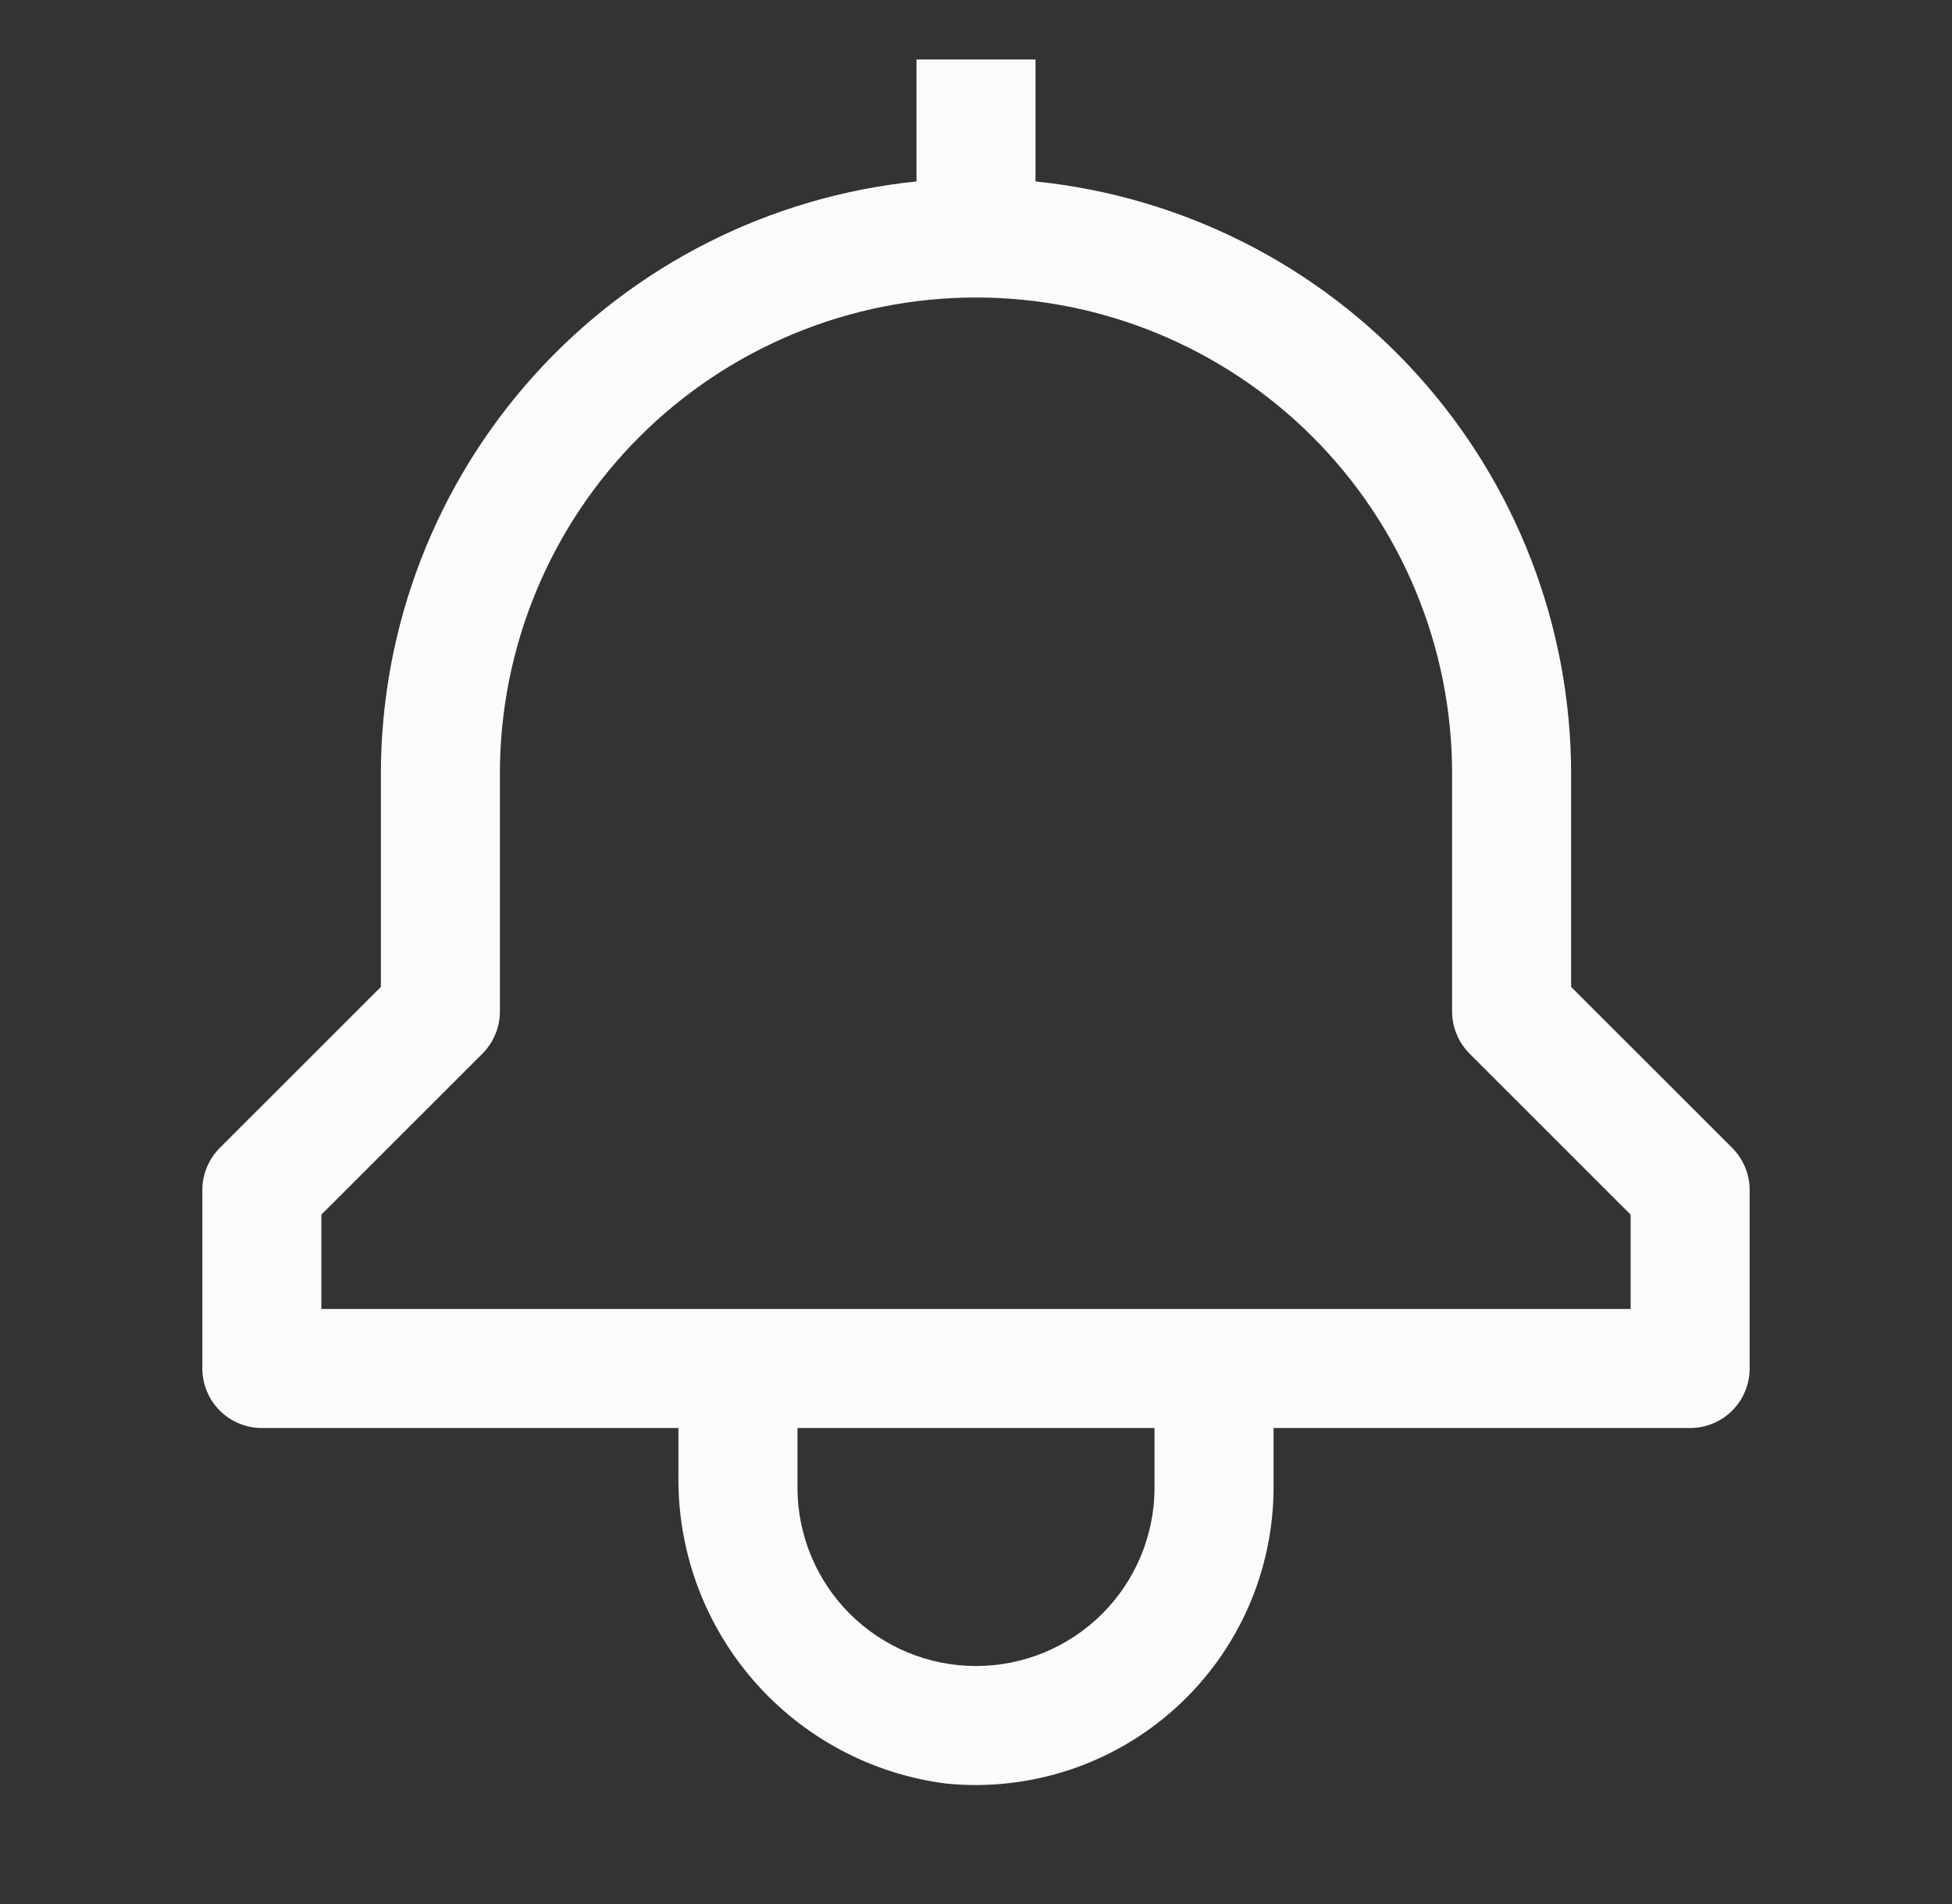 <svg width="41" height="40" viewBox="0 0 41 40" fill="none" xmlns="http://www.w3.org/2000/svg">
<rect x="0" y="0" width="41" height="40" fill="#333333" stroke="none"/>
<g id="carbon:notification">
<path id="Vector" d="M36.384 24.116L33 20.733V16.25C32.996 13.152 31.844 10.166 29.766 7.869C27.688 5.571 24.832 4.126 21.75 3.812V1.25H19.25V3.812C16.168 4.126 13.312 5.571 11.234 7.869C9.156 10.166 8.004 13.152 8 16.25V20.733L4.616 24.116C4.382 24.351 4.25 24.669 4.25 25V28.75C4.25 29.081 4.382 29.399 4.616 29.634C4.851 29.868 5.168 30 5.5 30H14.25V30.971C14.223 32.557 14.782 34.097 15.82 35.296C16.858 36.495 18.302 37.27 19.875 37.47C20.744 37.556 21.621 37.459 22.451 37.186C23.28 36.913 24.043 36.469 24.691 35.883C25.338 35.297 25.856 34.583 26.211 33.785C26.565 32.987 26.749 32.123 26.75 31.25V30H35.5C35.831 30 36.15 29.868 36.384 29.634C36.618 29.399 36.75 29.081 36.75 28.75V25C36.75 24.669 36.618 24.351 36.384 24.116ZM24.25 31.25C24.25 32.245 23.855 33.198 23.152 33.902C22.448 34.605 21.495 35 20.5 35C19.505 35 18.552 34.605 17.848 33.902C17.145 33.198 16.75 32.245 16.75 31.25V30H24.25V31.25ZM34.25 27.5H6.75V25.517L10.134 22.134C10.368 21.899 10.5 21.581 10.5 21.25V16.25C10.5 13.598 11.554 11.054 13.429 9.179C15.304 7.304 17.848 6.25 20.5 6.25C23.152 6.25 25.696 7.304 27.571 9.179C29.446 11.054 30.5 13.598 30.5 16.25V21.25C30.5 21.581 30.632 21.899 30.866 22.134L34.25 25.517V27.5Z" fill="#FBFBFB"/>
</g>
</svg>
